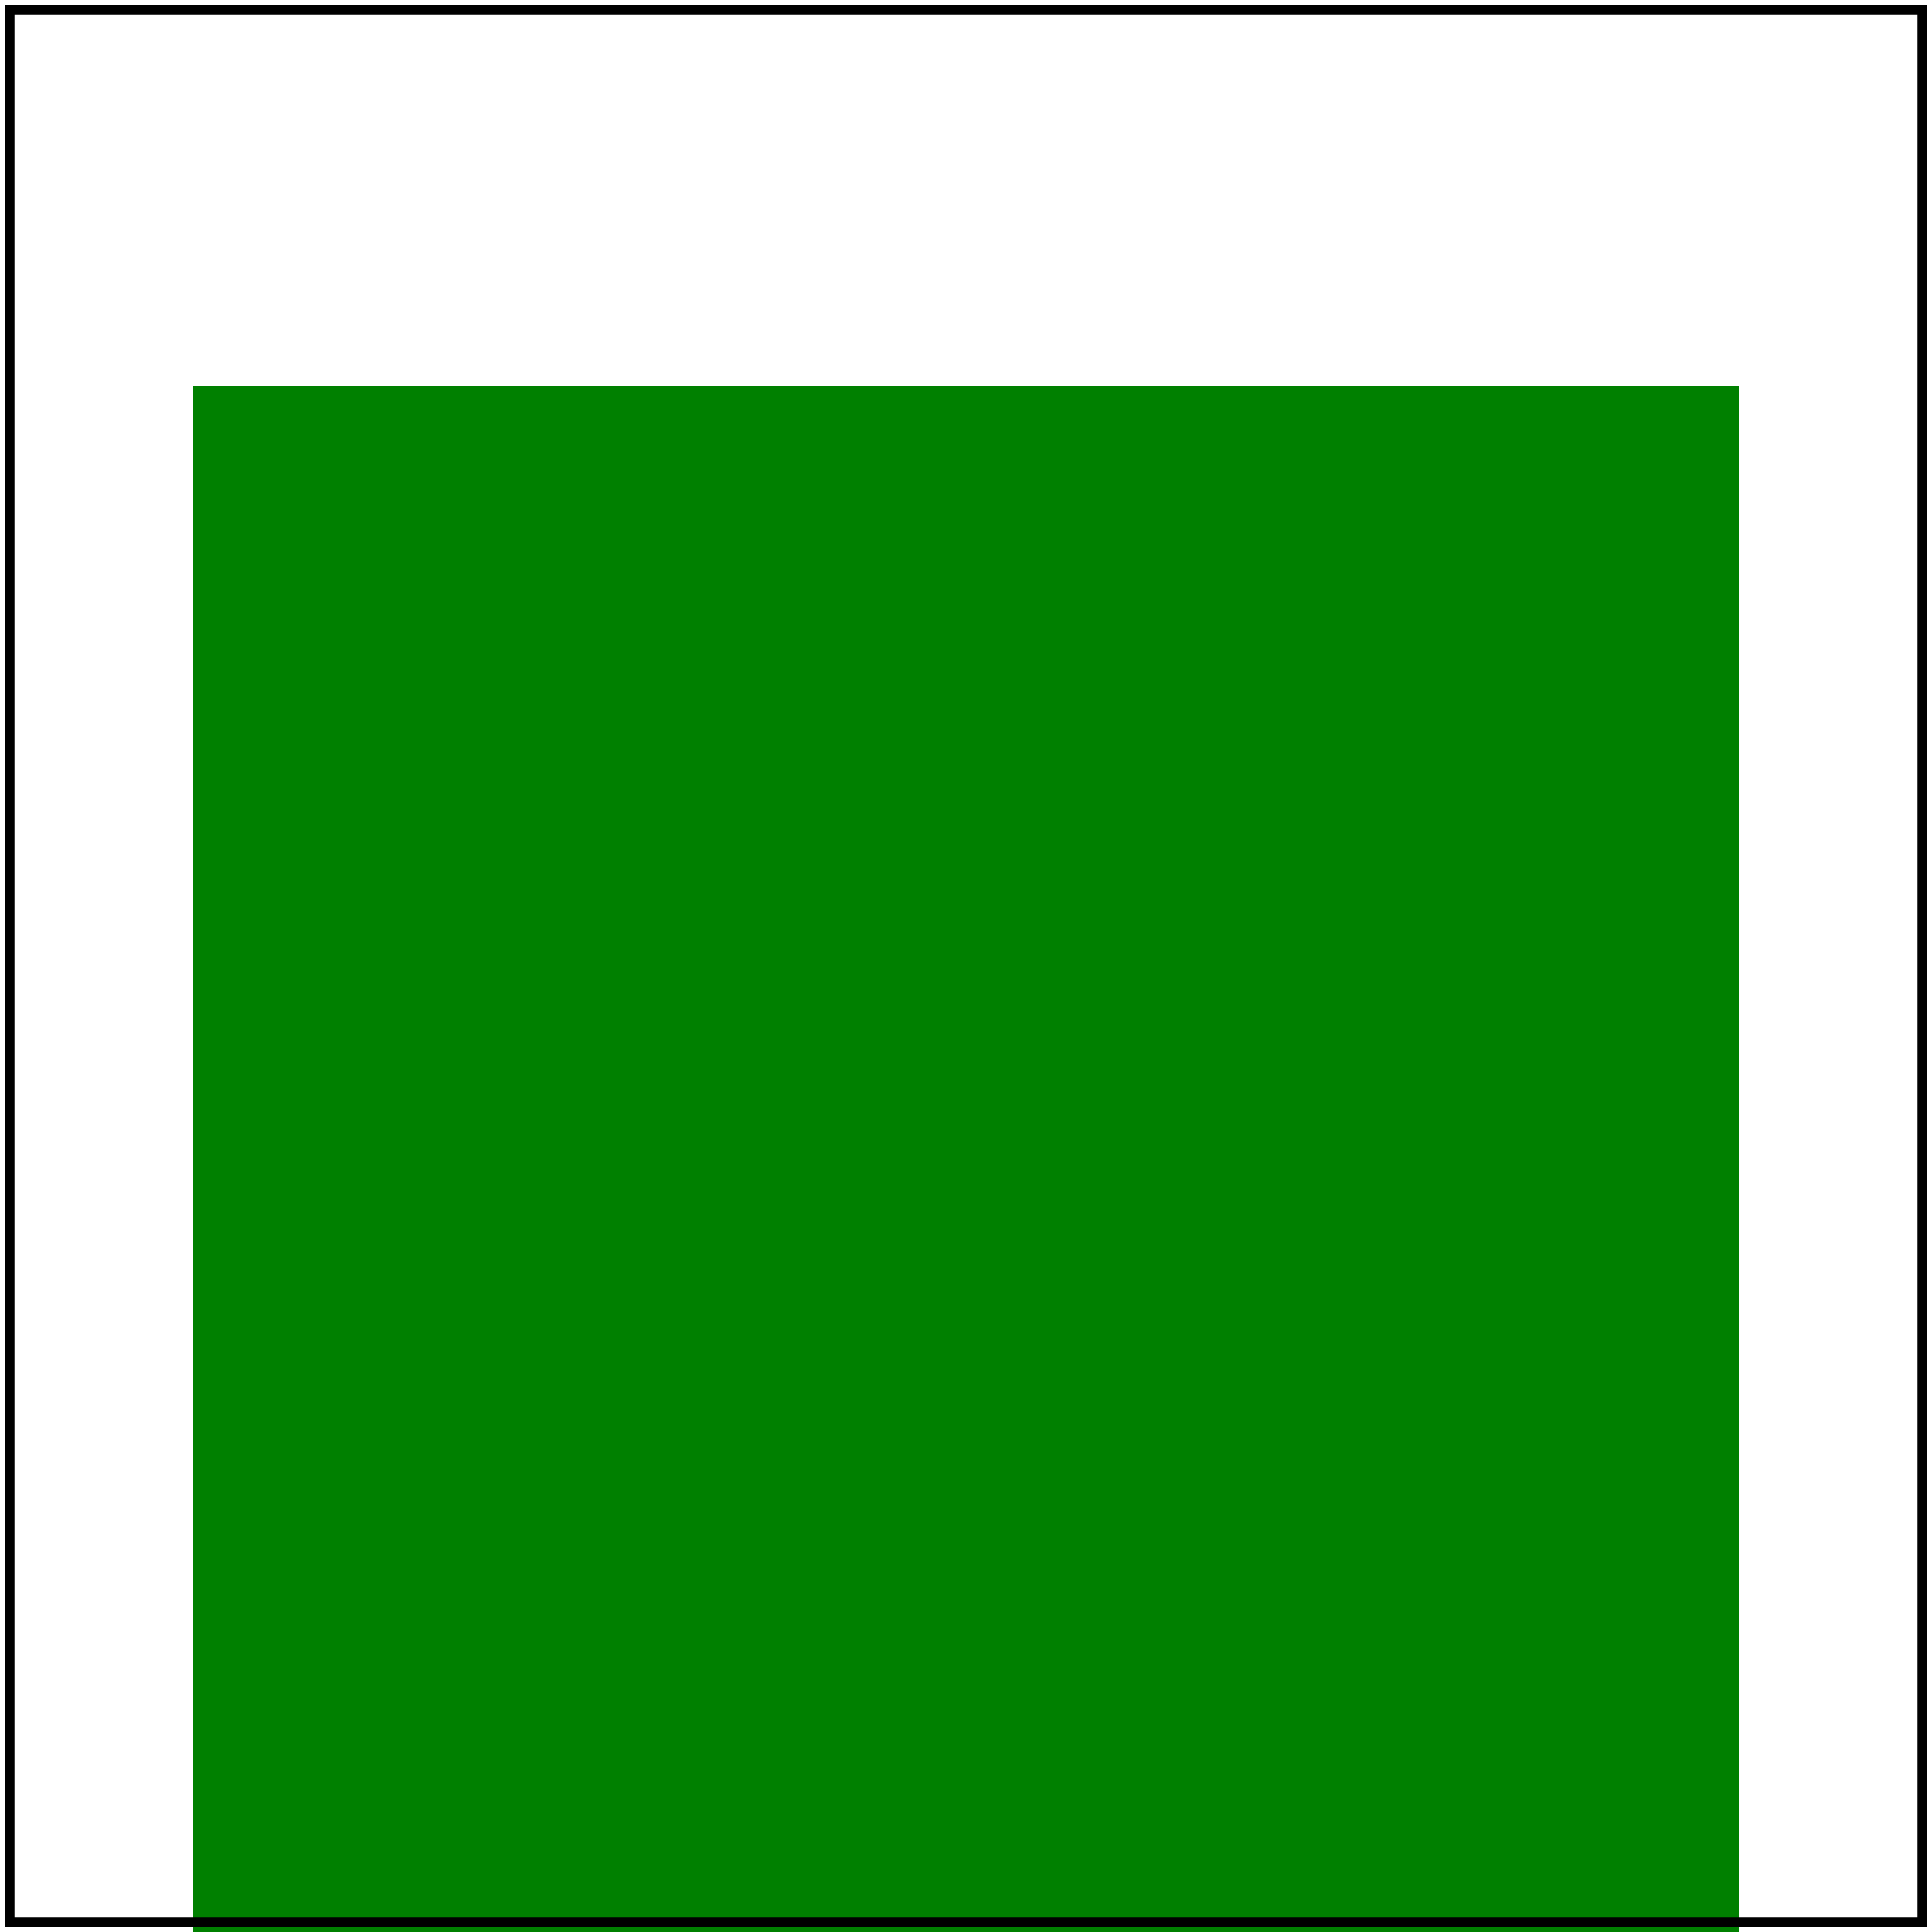 <svg id="svg1" viewBox="0 0 200 200" xmlns="http://www.w3.org/2000/svg">
    <title>Multiple primitives (1)</title>

    <filter id="filter1">
        <feOffset dy="20"/>
        <feGaussianBlur stdDeviation="2"/>
    </filter>
    <rect id="rect1" x="20" y="20" width="160" height="160" fill="green" filter="url(#filter1)"/>

    <!-- image frame -->
    <rect id="frame" x="1" y="1" width="198" height="198" fill="none" stroke="black"/>
</svg>
